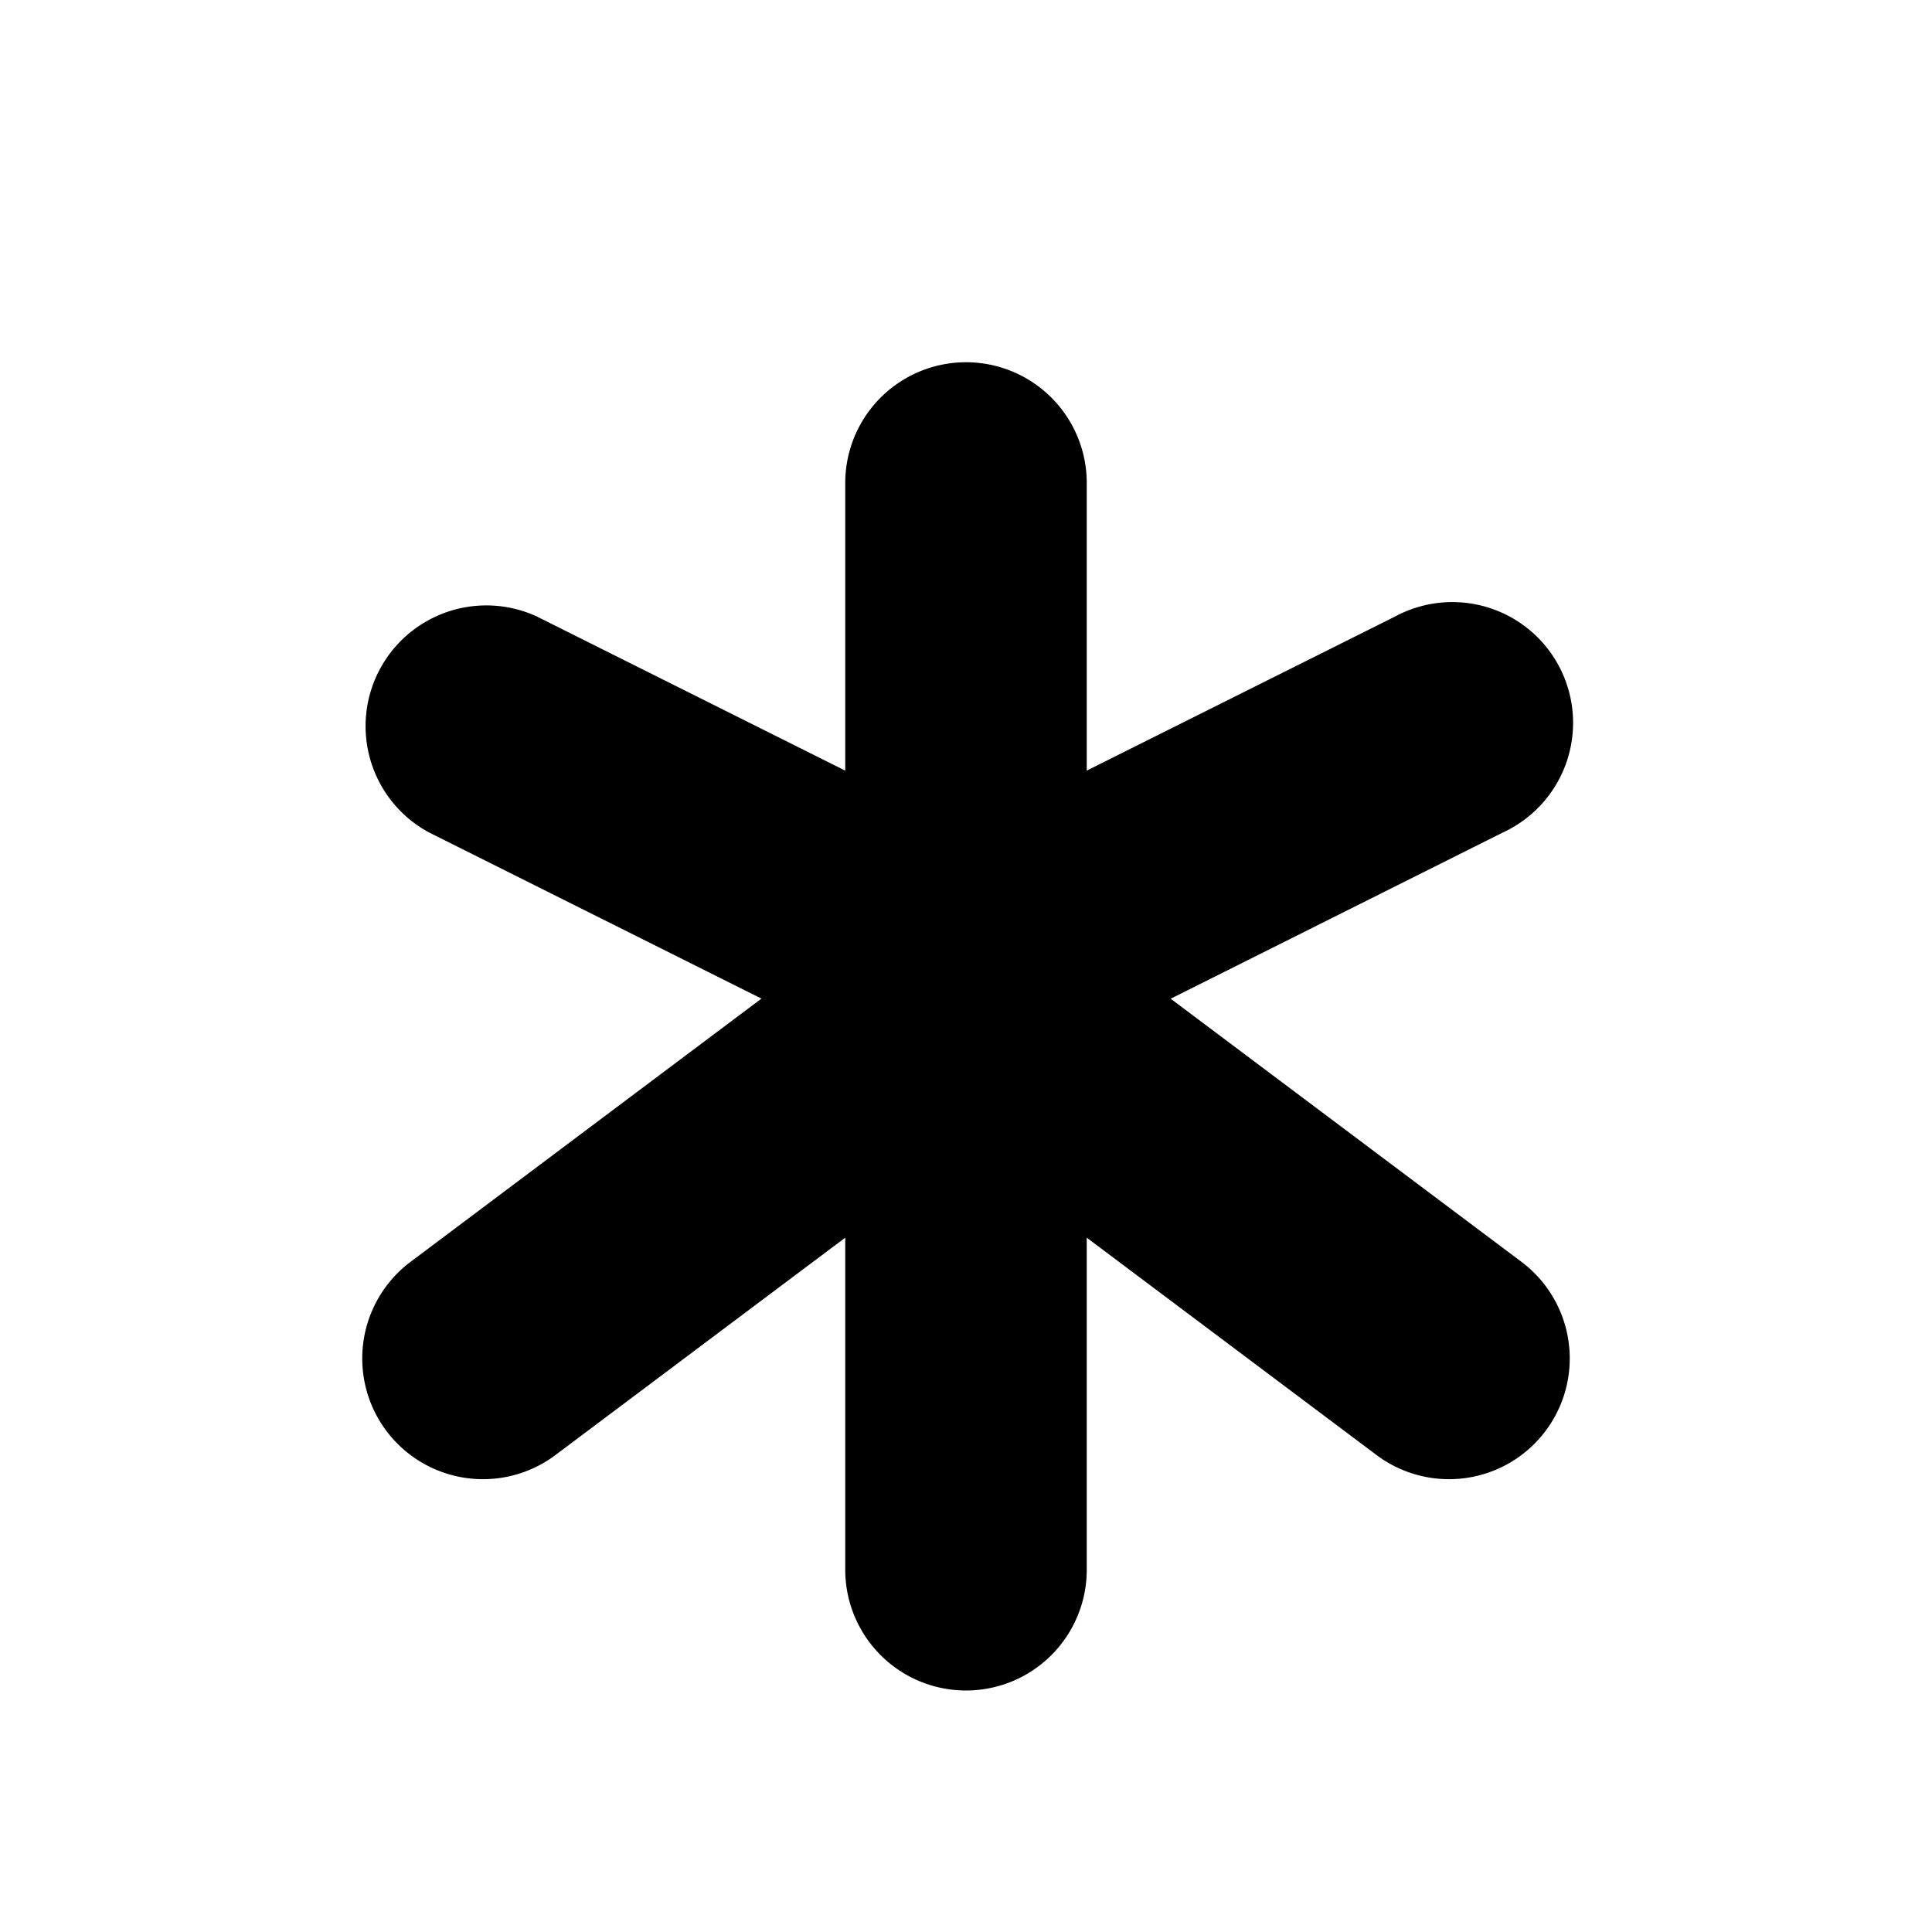 <svg xmlns="http://www.w3.org/2000/svg" fill="none" class="acv-icon" viewBox="0 0 16 16"><path fill="currentColor" d="m9 6.382 2.553-1.276a1 1 0 1 1 .894 1.788L9.695 8.271 12.6 10.45a1 1 0 0 1-1.2 1.6L9 10.25V13a1 1 0 1 1-2 0v-2.75l-2.4 1.8a1 1 0 1 1-1.2-1.6l2.906-2.18-2.753-1.376a1 1 0 0 1 .894-1.788L7 6.382V4a1 1 0 1 1 2 0v2.382Z"/></svg>